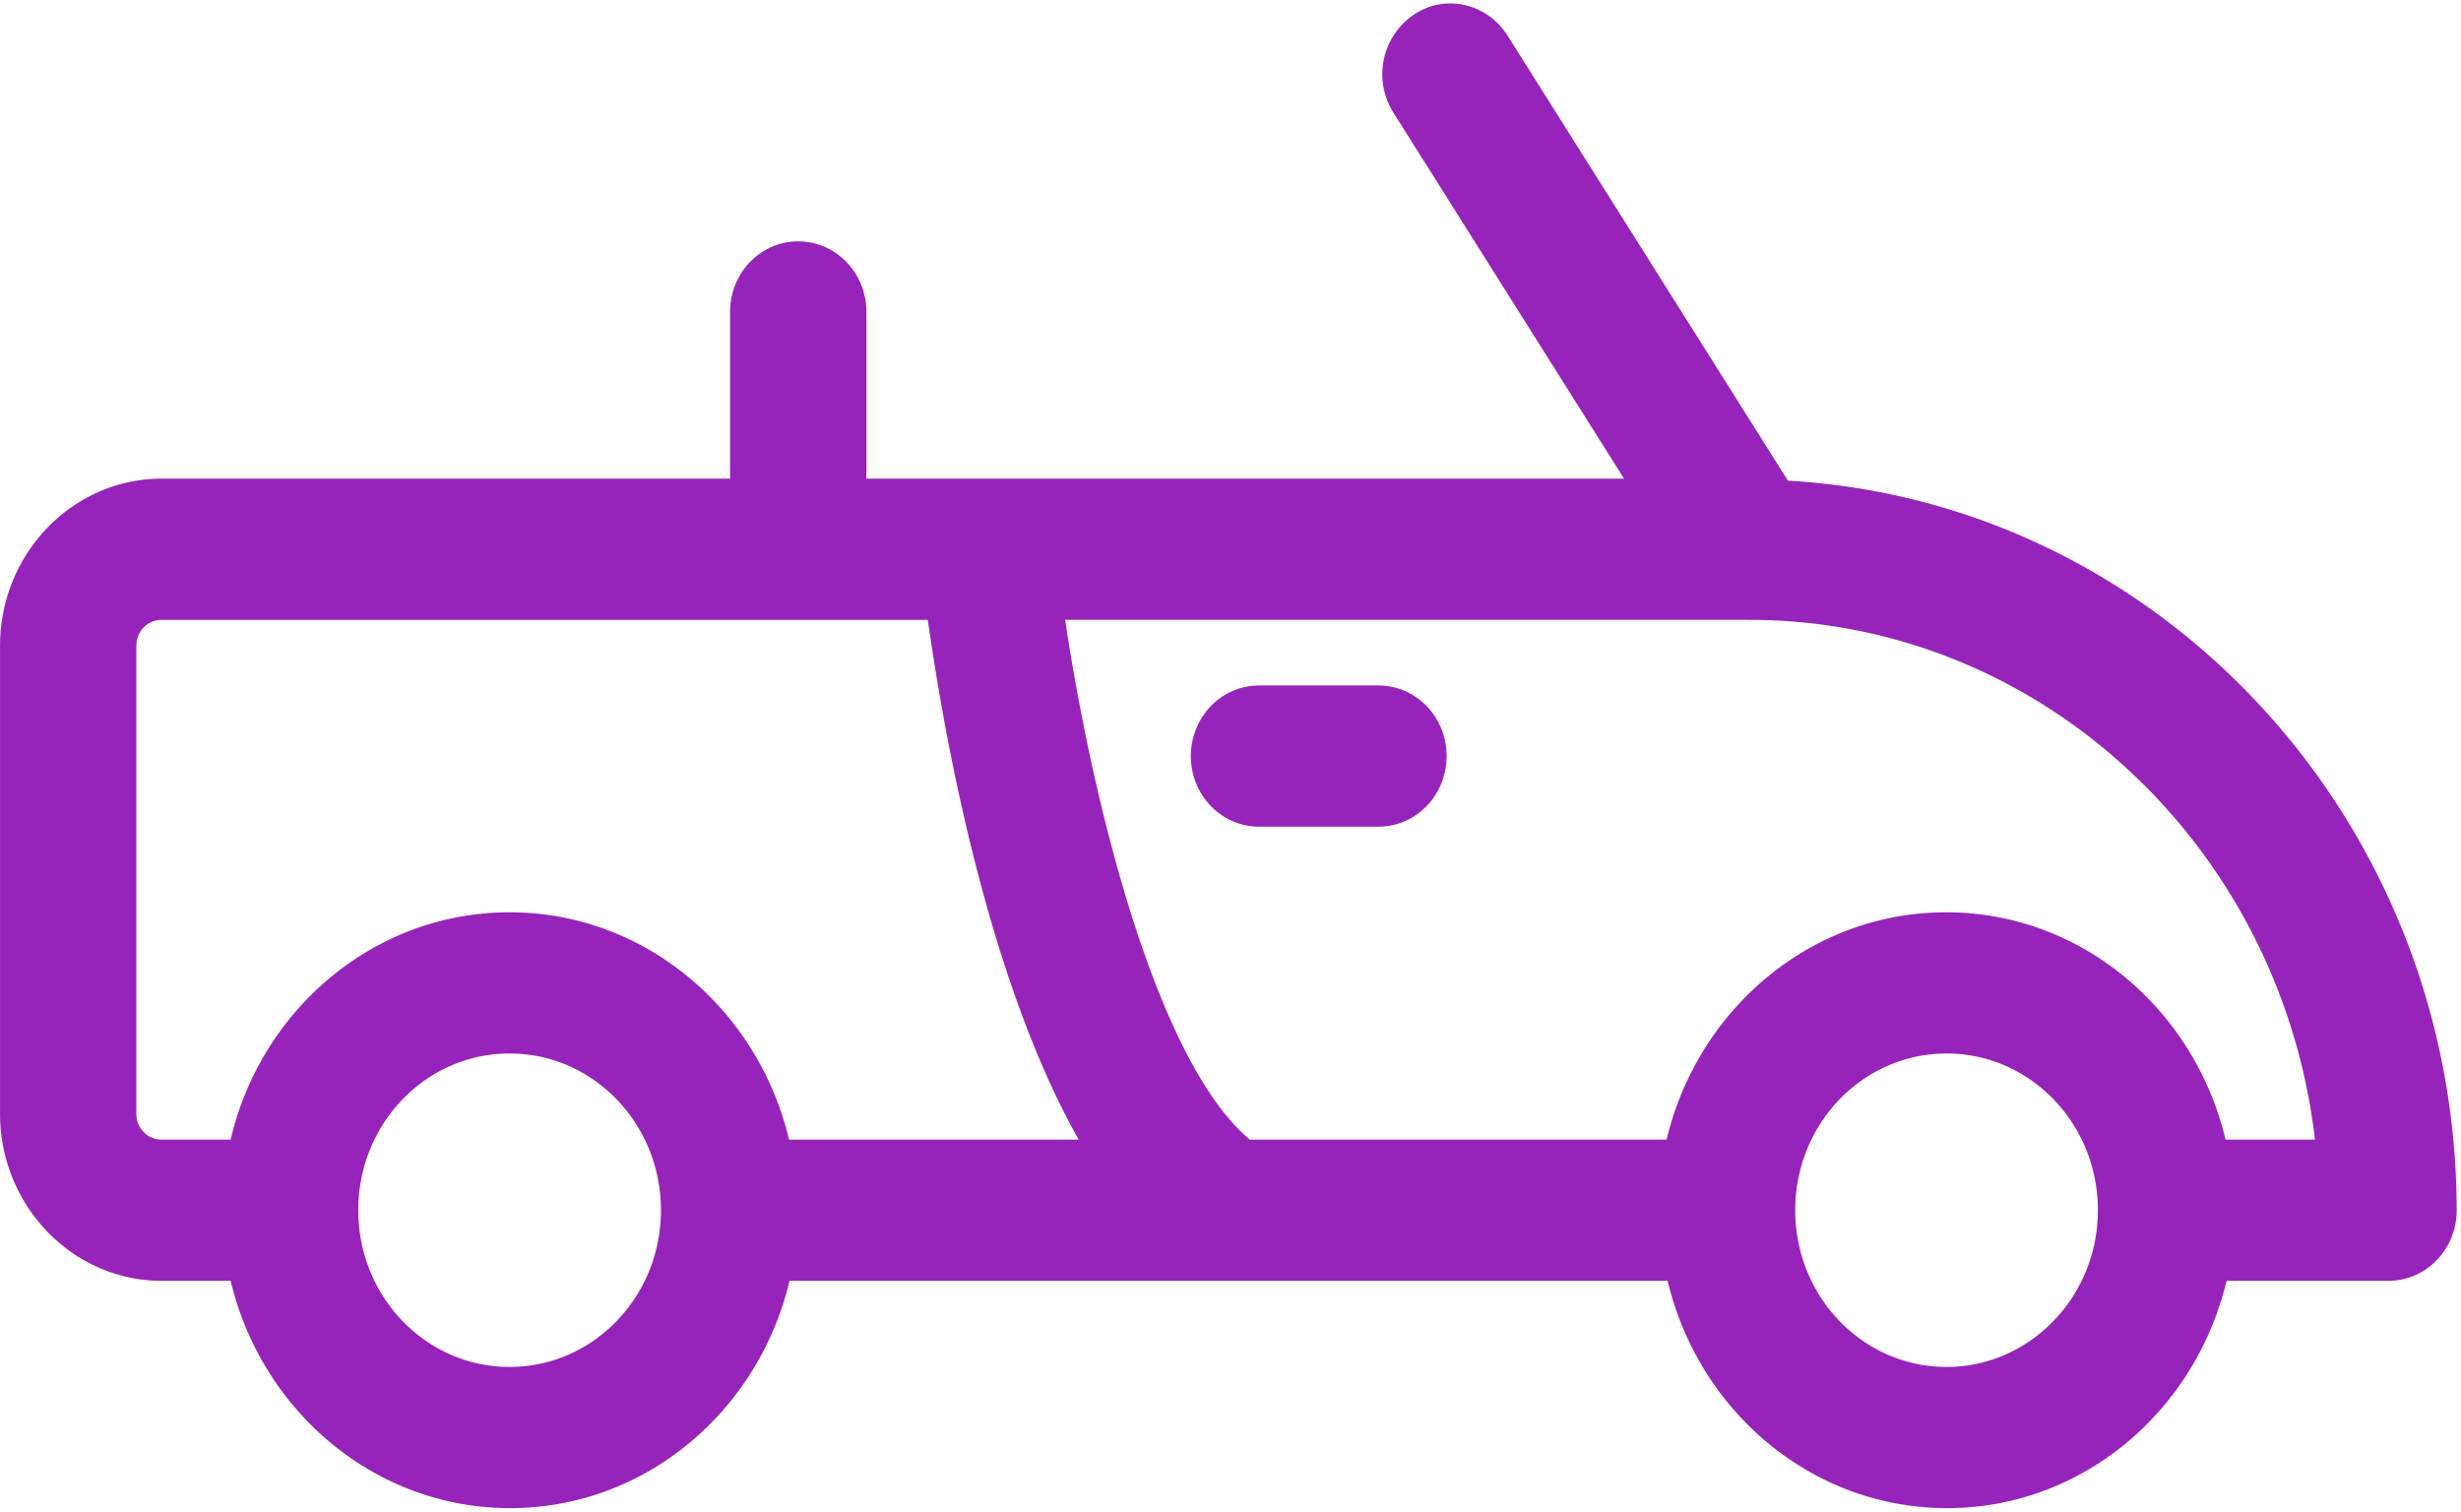 <svg xmlns="http://www.w3.org/2000/svg" width="83" height="51" viewBox="0 0 83 51">
    <g fill="#9724BA" fill-rule="nonzero">
        <path d="M60.301 16.212L50.844 1.199c-.702-1.098-2.12-1.419-3.18-.692a2.429 2.429 0 0 0-.669 3.293l7.778 12.344H29.221v-5.623c0-1.317-1.027-2.381-2.299-2.381s-2.3 1.064-2.3 2.38v5.624H5.447c-3 0-5.446 2.533-5.446 5.64v15.774c0 3.107 2.446 5.64 5.446 5.64h2.332c1.044 4.39 4.86 7.667 9.425 7.667 4.566 0 8.382-3.276 9.425-7.667h29.613c1.044 4.39 4.86 7.667 9.425 7.667 4.566 0 8.382-3.276 9.425-7.667h5.463c1.272 0 2.3-1.064 2.3-2.381C82.836 27.662 72.84 16.92 60.3 16.212zM4.598 37.558V21.785c0-.49.375-.878.848-.878h25.846c.555 3.934 2.006 12.074 5.088 17.529h-9.768c-1.043-4.391-4.86-7.667-9.425-7.667-4.566 0-8.381 3.276-9.409 7.667H5.446c-.473 0-.848-.389-.848-.878zm12.589 8.545c-2.821 0-5.104-2.365-5.104-5.286 0-2.922 2.283-5.286 5.104-5.286s5.104 2.364 5.104 5.286c0 2.921-2.283 5.286-5.104 5.286zm48.463 0c-2.821 0-5.104-2.365-5.104-5.286 0-2.922 2.283-5.286 5.104-5.286 2.82 0 5.104 2.364 5.104 5.286 0 2.921-2.3 5.286-5.104 5.286zm9.409-7.667c-1.044-4.391-4.86-7.667-9.425-7.667-4.566 0-8.382 3.276-9.426 7.667H42.152c-3.098-2.584-5.267-11.129-6.229-17.53h23.074c9.816 0 17.937 7.668 19.078 17.53H75.06z"/>
        <path d="M46.49 23.119h-4.028c-1.272 0-2.3 1.064-2.3 2.381 0 1.317 1.028 2.381 2.3 2.381h4.028c1.272 0 2.299-1.064 2.299-2.381 0-1.317-1.027-2.381-2.3-2.381z"/>
    </g>
</svg>
